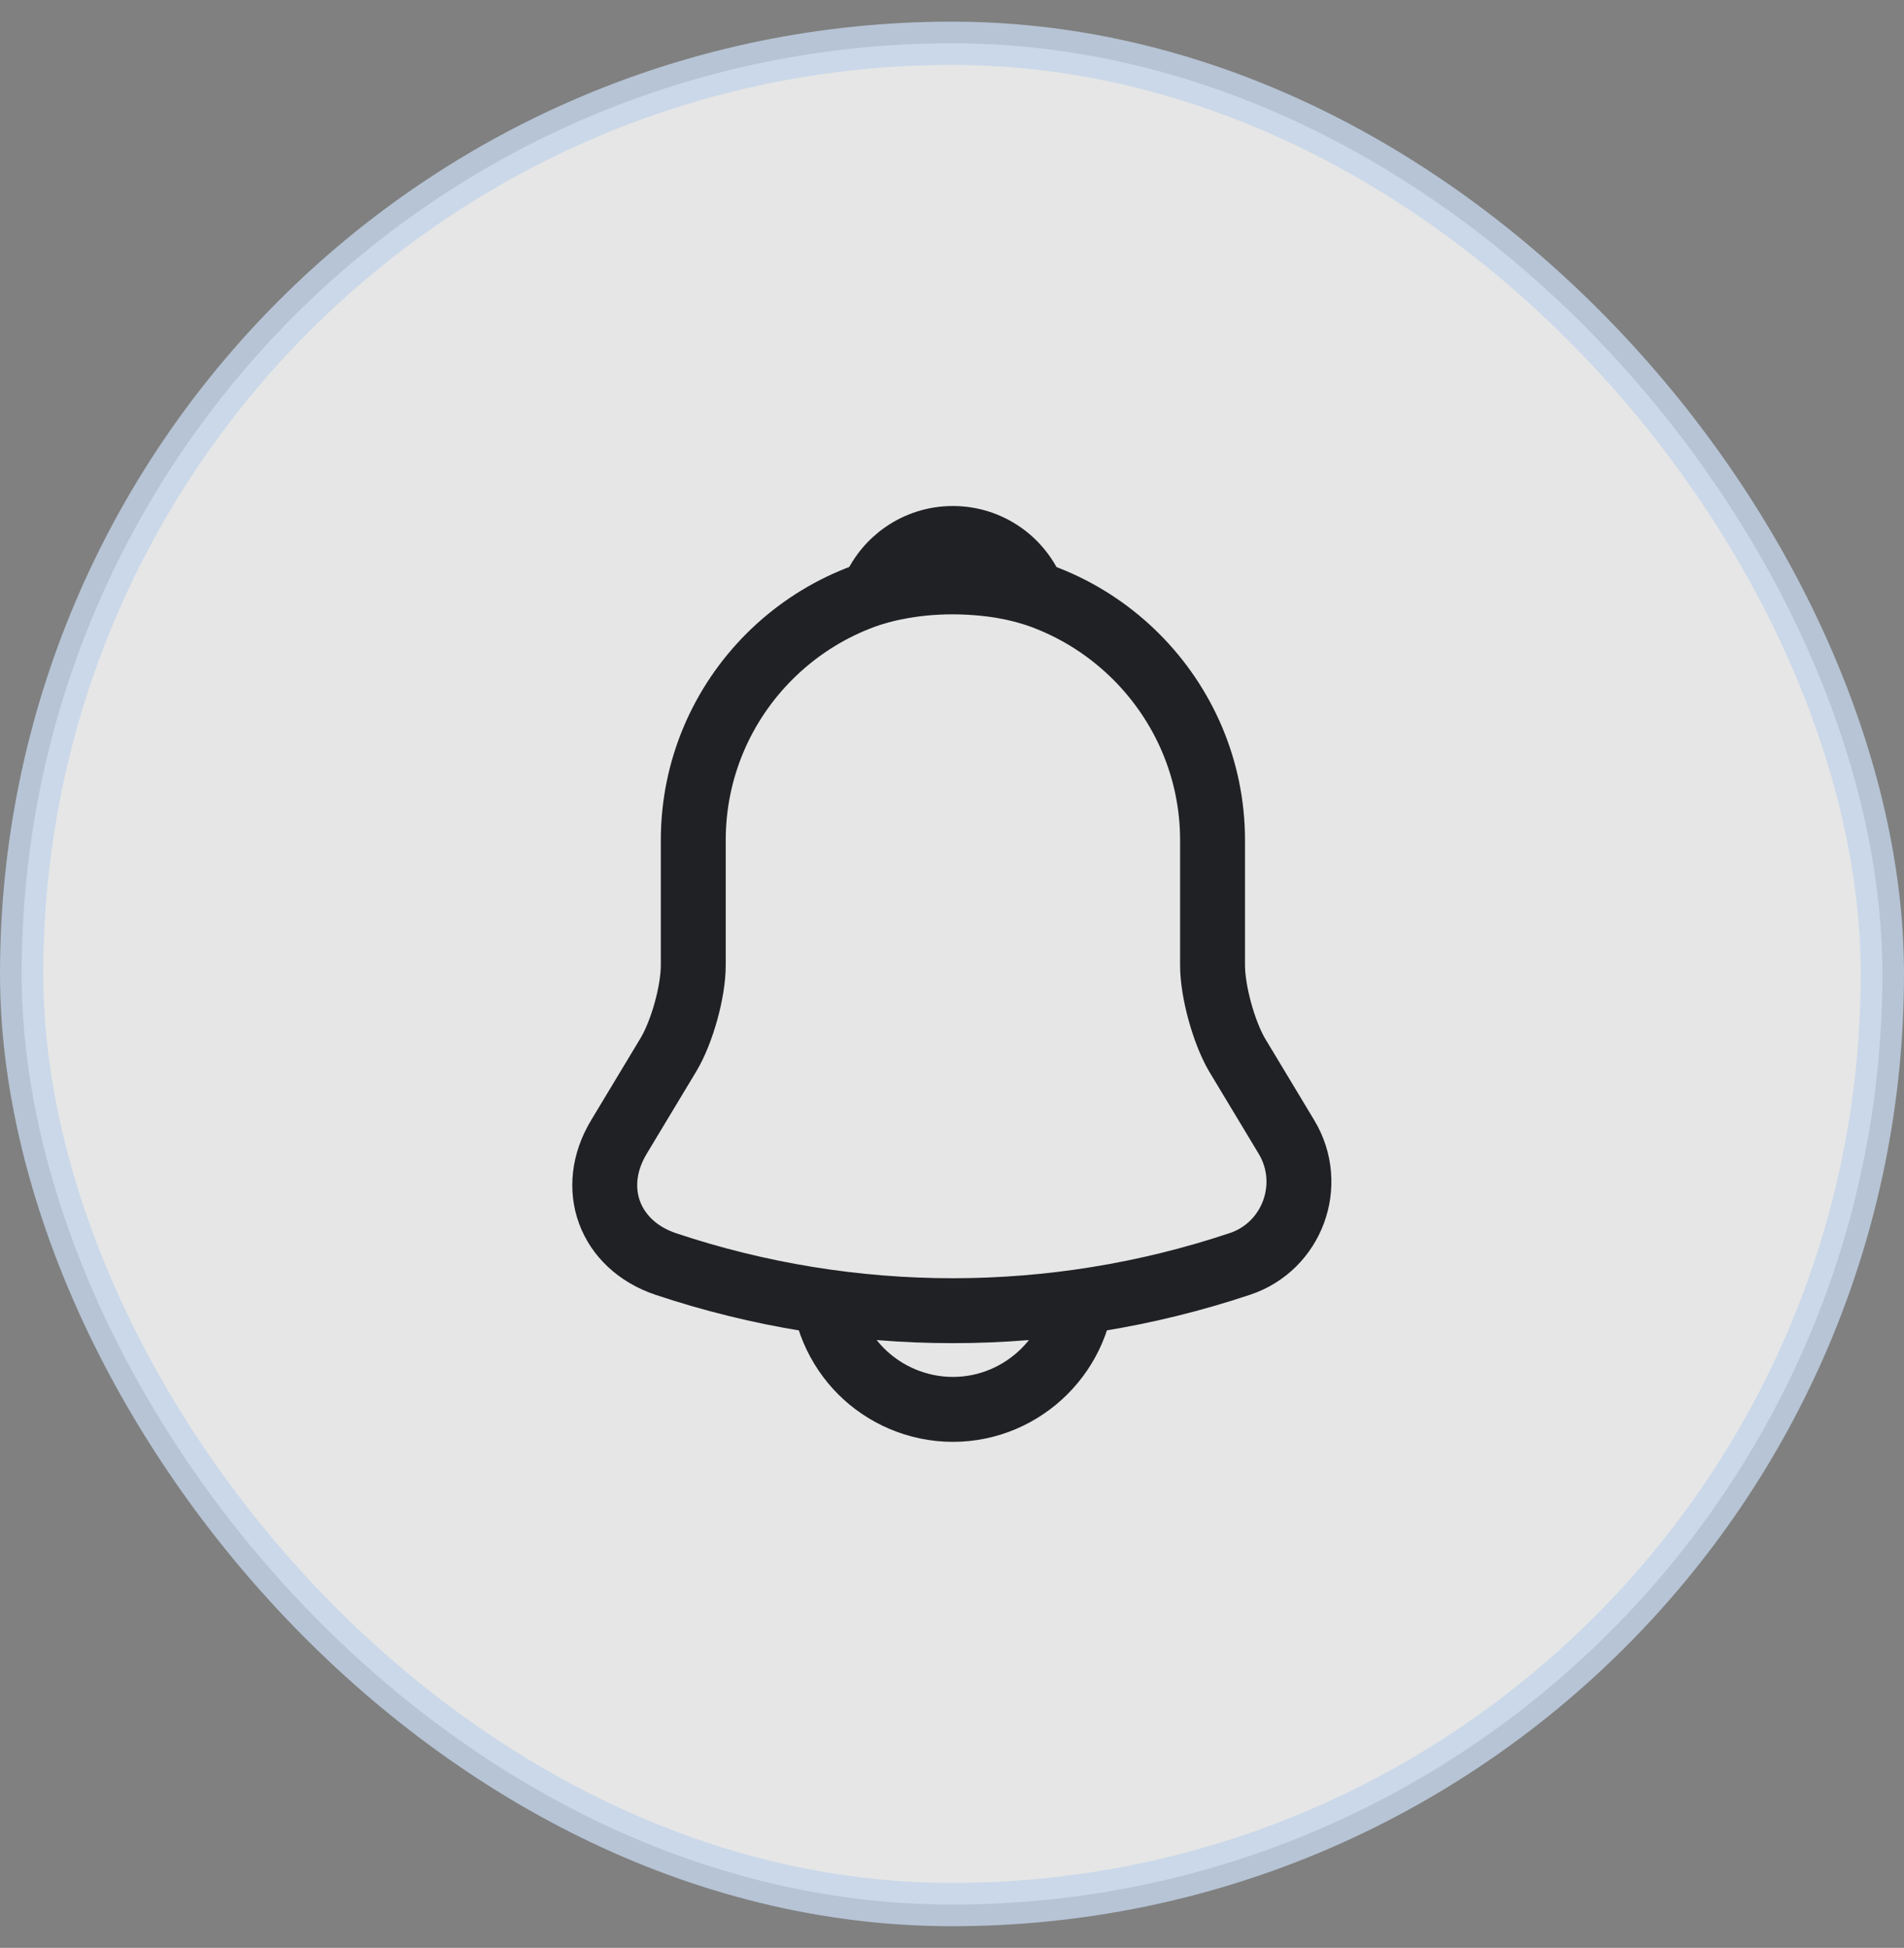 <svg width="44" height="45" viewBox="0 0 44 45" fill="none" xmlns="http://www.w3.org/2000/svg">
<rect x="0" y="0" width="44" height="45" fill="#808080" stroke="none"/>
<rect opacity="0.8" x="0.5" y="1" width="43" height="43" rx="21.5" fill="white" stroke="#C3D4E9"/>
<path d="M22.021 13.41C18.711 13.41 16.021 16.1 16.021 19.41V22.3C16.021 22.91 15.761 23.84 15.451 24.36L14.301 26.27C13.591 27.45 14.081 28.76 15.381 29.2C19.691 30.64 24.341 30.64 28.651 29.2C29.861 28.8 30.391 27.37 29.731 26.27L28.581 24.36C28.281 23.84 28.021 22.91 28.021 22.3V19.41C28.021 16.11 25.321 13.41 22.021 13.41Z" stroke="#202124" stroke-width="1.5" stroke-miterlimit="10" stroke-linecap="round"/>
<path d="M23.87 13.7C23.56 13.61 23.24 13.54 22.91 13.499C21.95 13.38 21.03 13.45 20.17 13.7C20.46 12.96 21.18 12.44 22.02 12.44C22.86 12.44 23.58 12.96 23.87 13.7Z" stroke="#202124" stroke-width="1.5" stroke-miterlimit="10" stroke-linecap="round" stroke-linejoin="round"/>
<path d="M25.02 29.561C25.02 31.21 23.669 32.56 22.02 32.56C21.2 32.56 20.439 32.221 19.899 31.68C19.36 31.14 19.02 30.381 19.02 29.561" stroke="#202124" stroke-width="1.5" stroke-miterlimit="10"/>
</svg>
